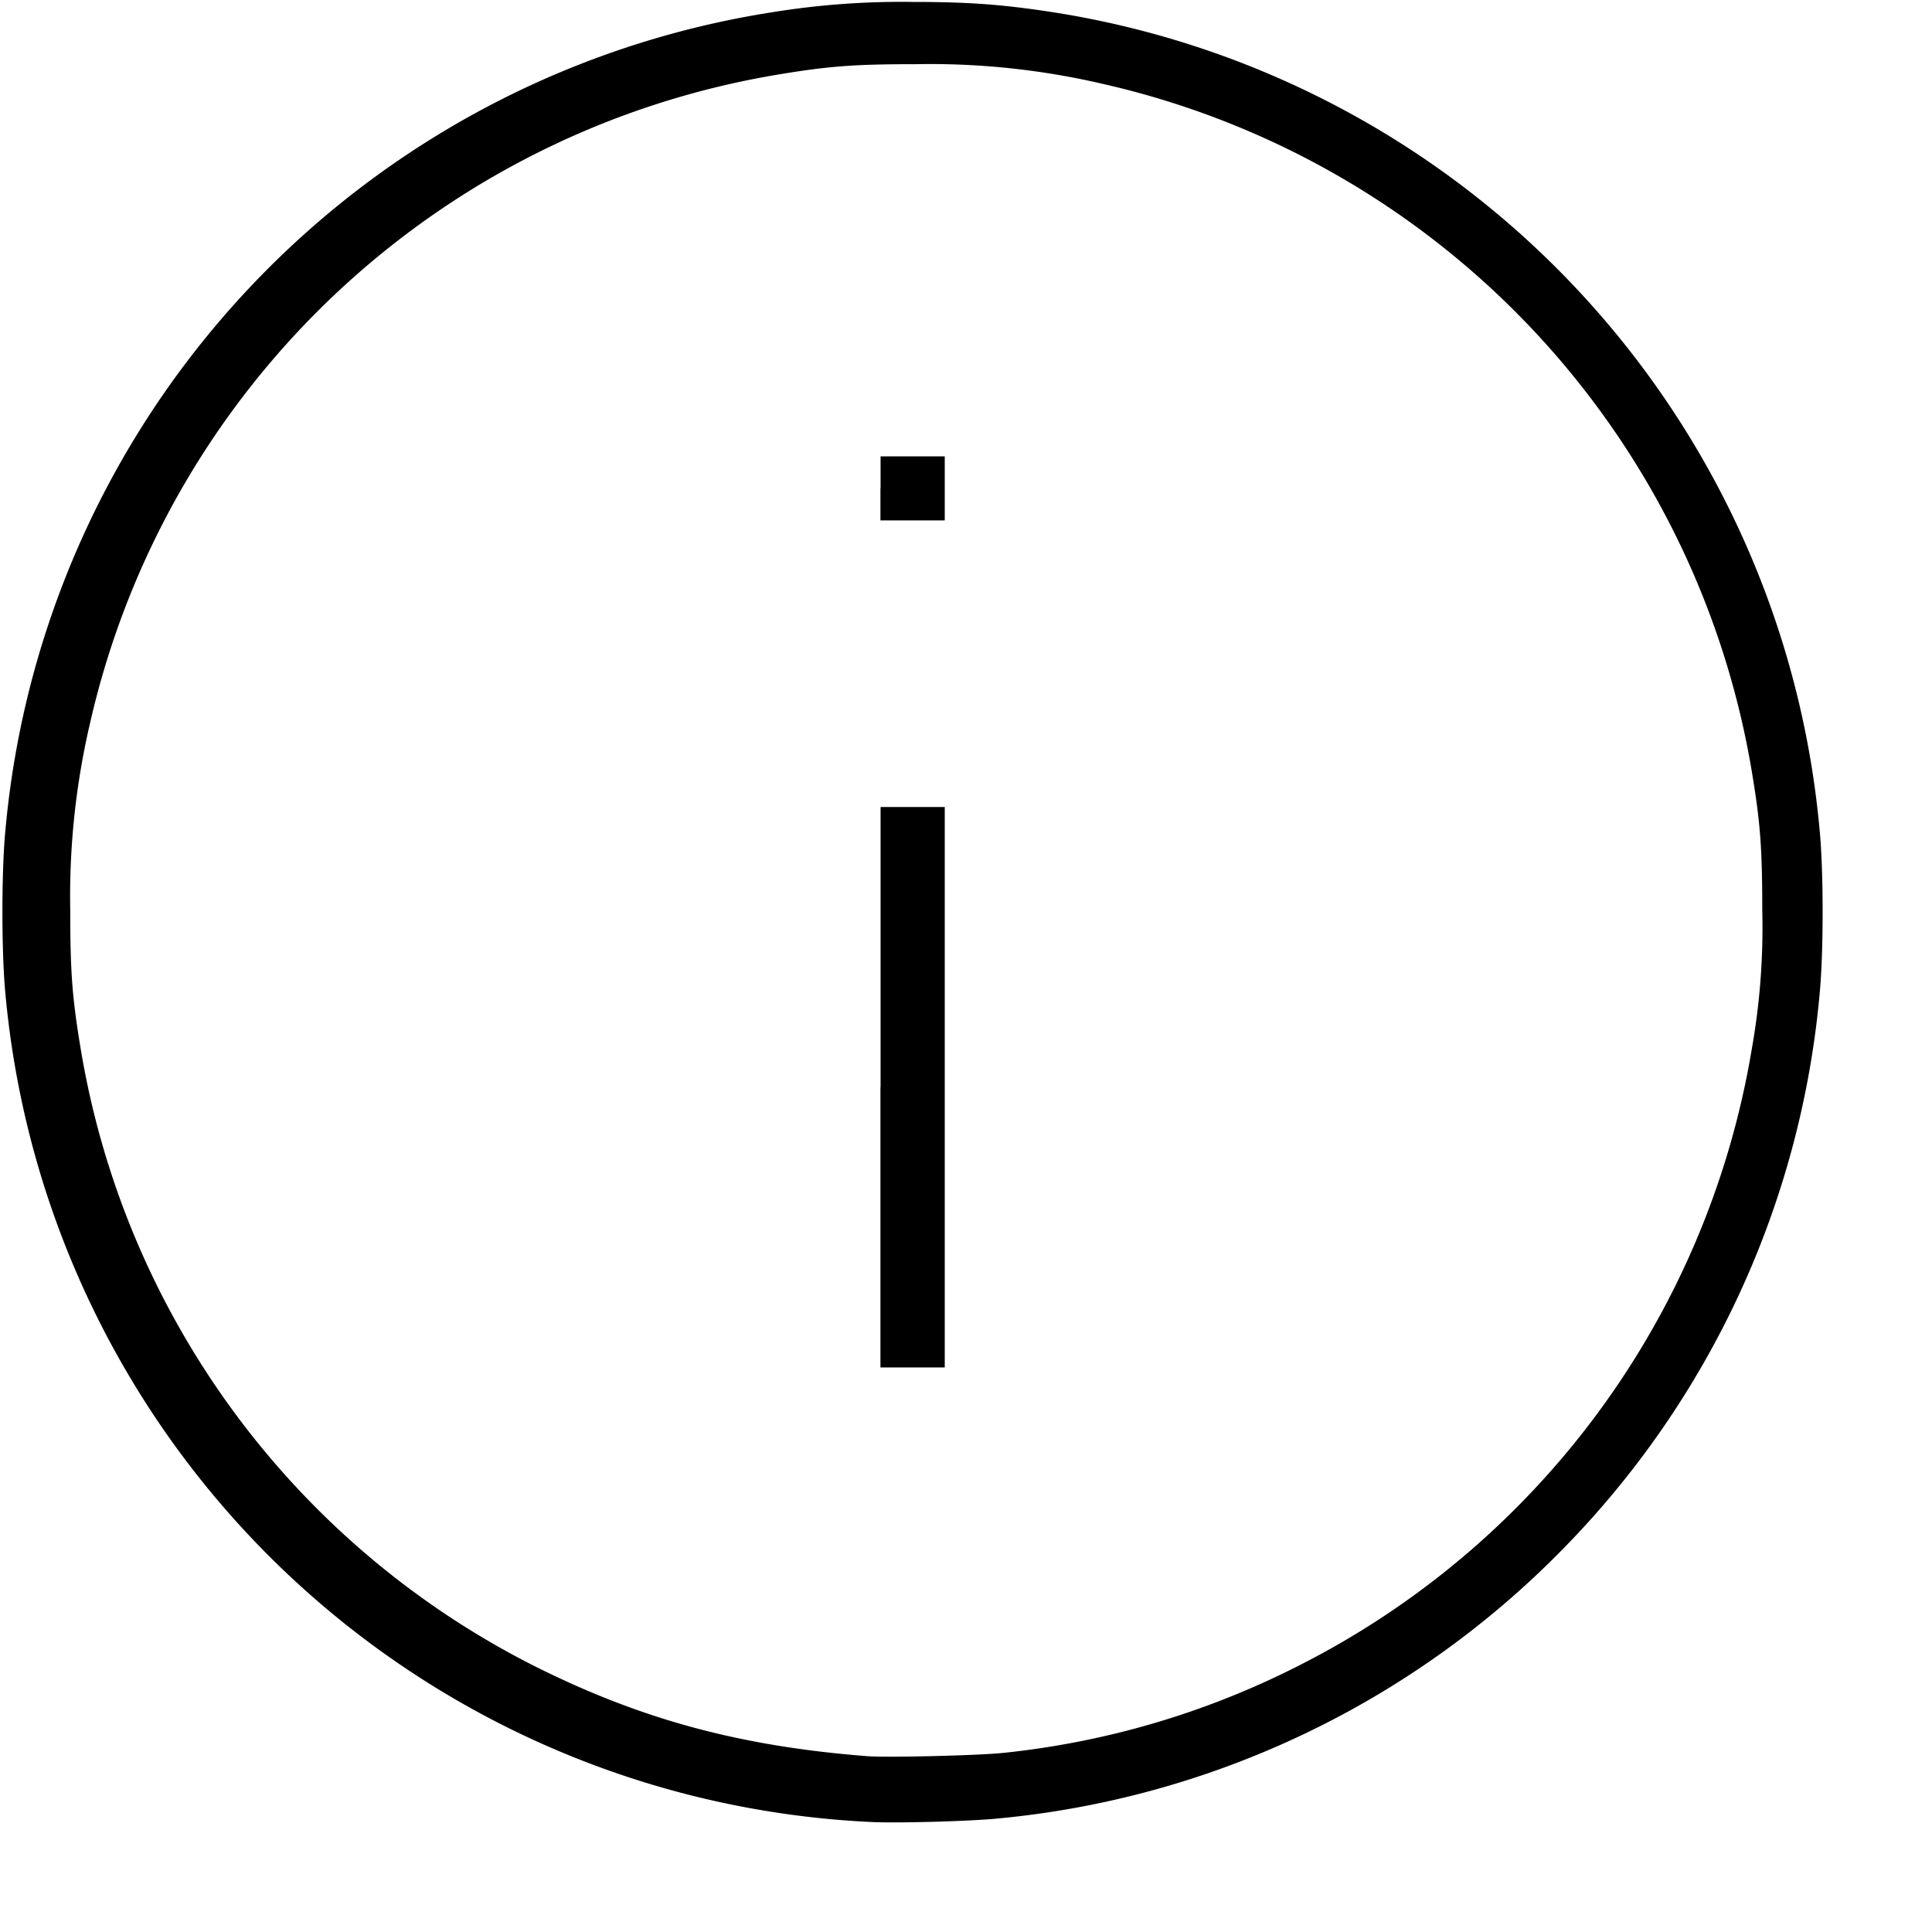 <svg width="14" height="14" xmlns="http://www.w3.org/2000/svg"><path d="M6.317 13.203A6.61 6.61 0 01.04 7.21c-.03-.303-.03-.901 0-1.203A6.6 6.6 0 015.588.09 5.842 5.842 0 016.613.014c.41 0 .66.019 1.026.076a6.6 6.6 0 015.546 5.917c.03.302.03.9 0 1.203a6.581 6.581 0 01-1.858 4.013 6.59 6.59 0 01-4.101 1.955c-.206.02-.726.034-.91.025zm.954-.501a6.1 6.1 0 002.128-.626 6.134 6.134 0 003.294-4.468 5.03 5.03 0 00.077-1.013c0-.45-.014-.636-.077-1.012A6.146 6.146 0 008.009.612 5.518 5.518 0 006.64.465c-.45 0-.636.014-1.012.077A6.146 6.146 0 00.656 5.225a5.518 5.518 0 00-.147 1.37c0 .45.014.637.077 1.013a6.134 6.134 0 003.293 4.468c.768.384 1.484.578 2.406.65.148.011.809-.005.986-.024zm-.89-4.824v-2.03h.465v4.061H6.38V7.88zm0-4.339v-.232h.465v.464H6.38V3.54z" fill="#000"/></svg>